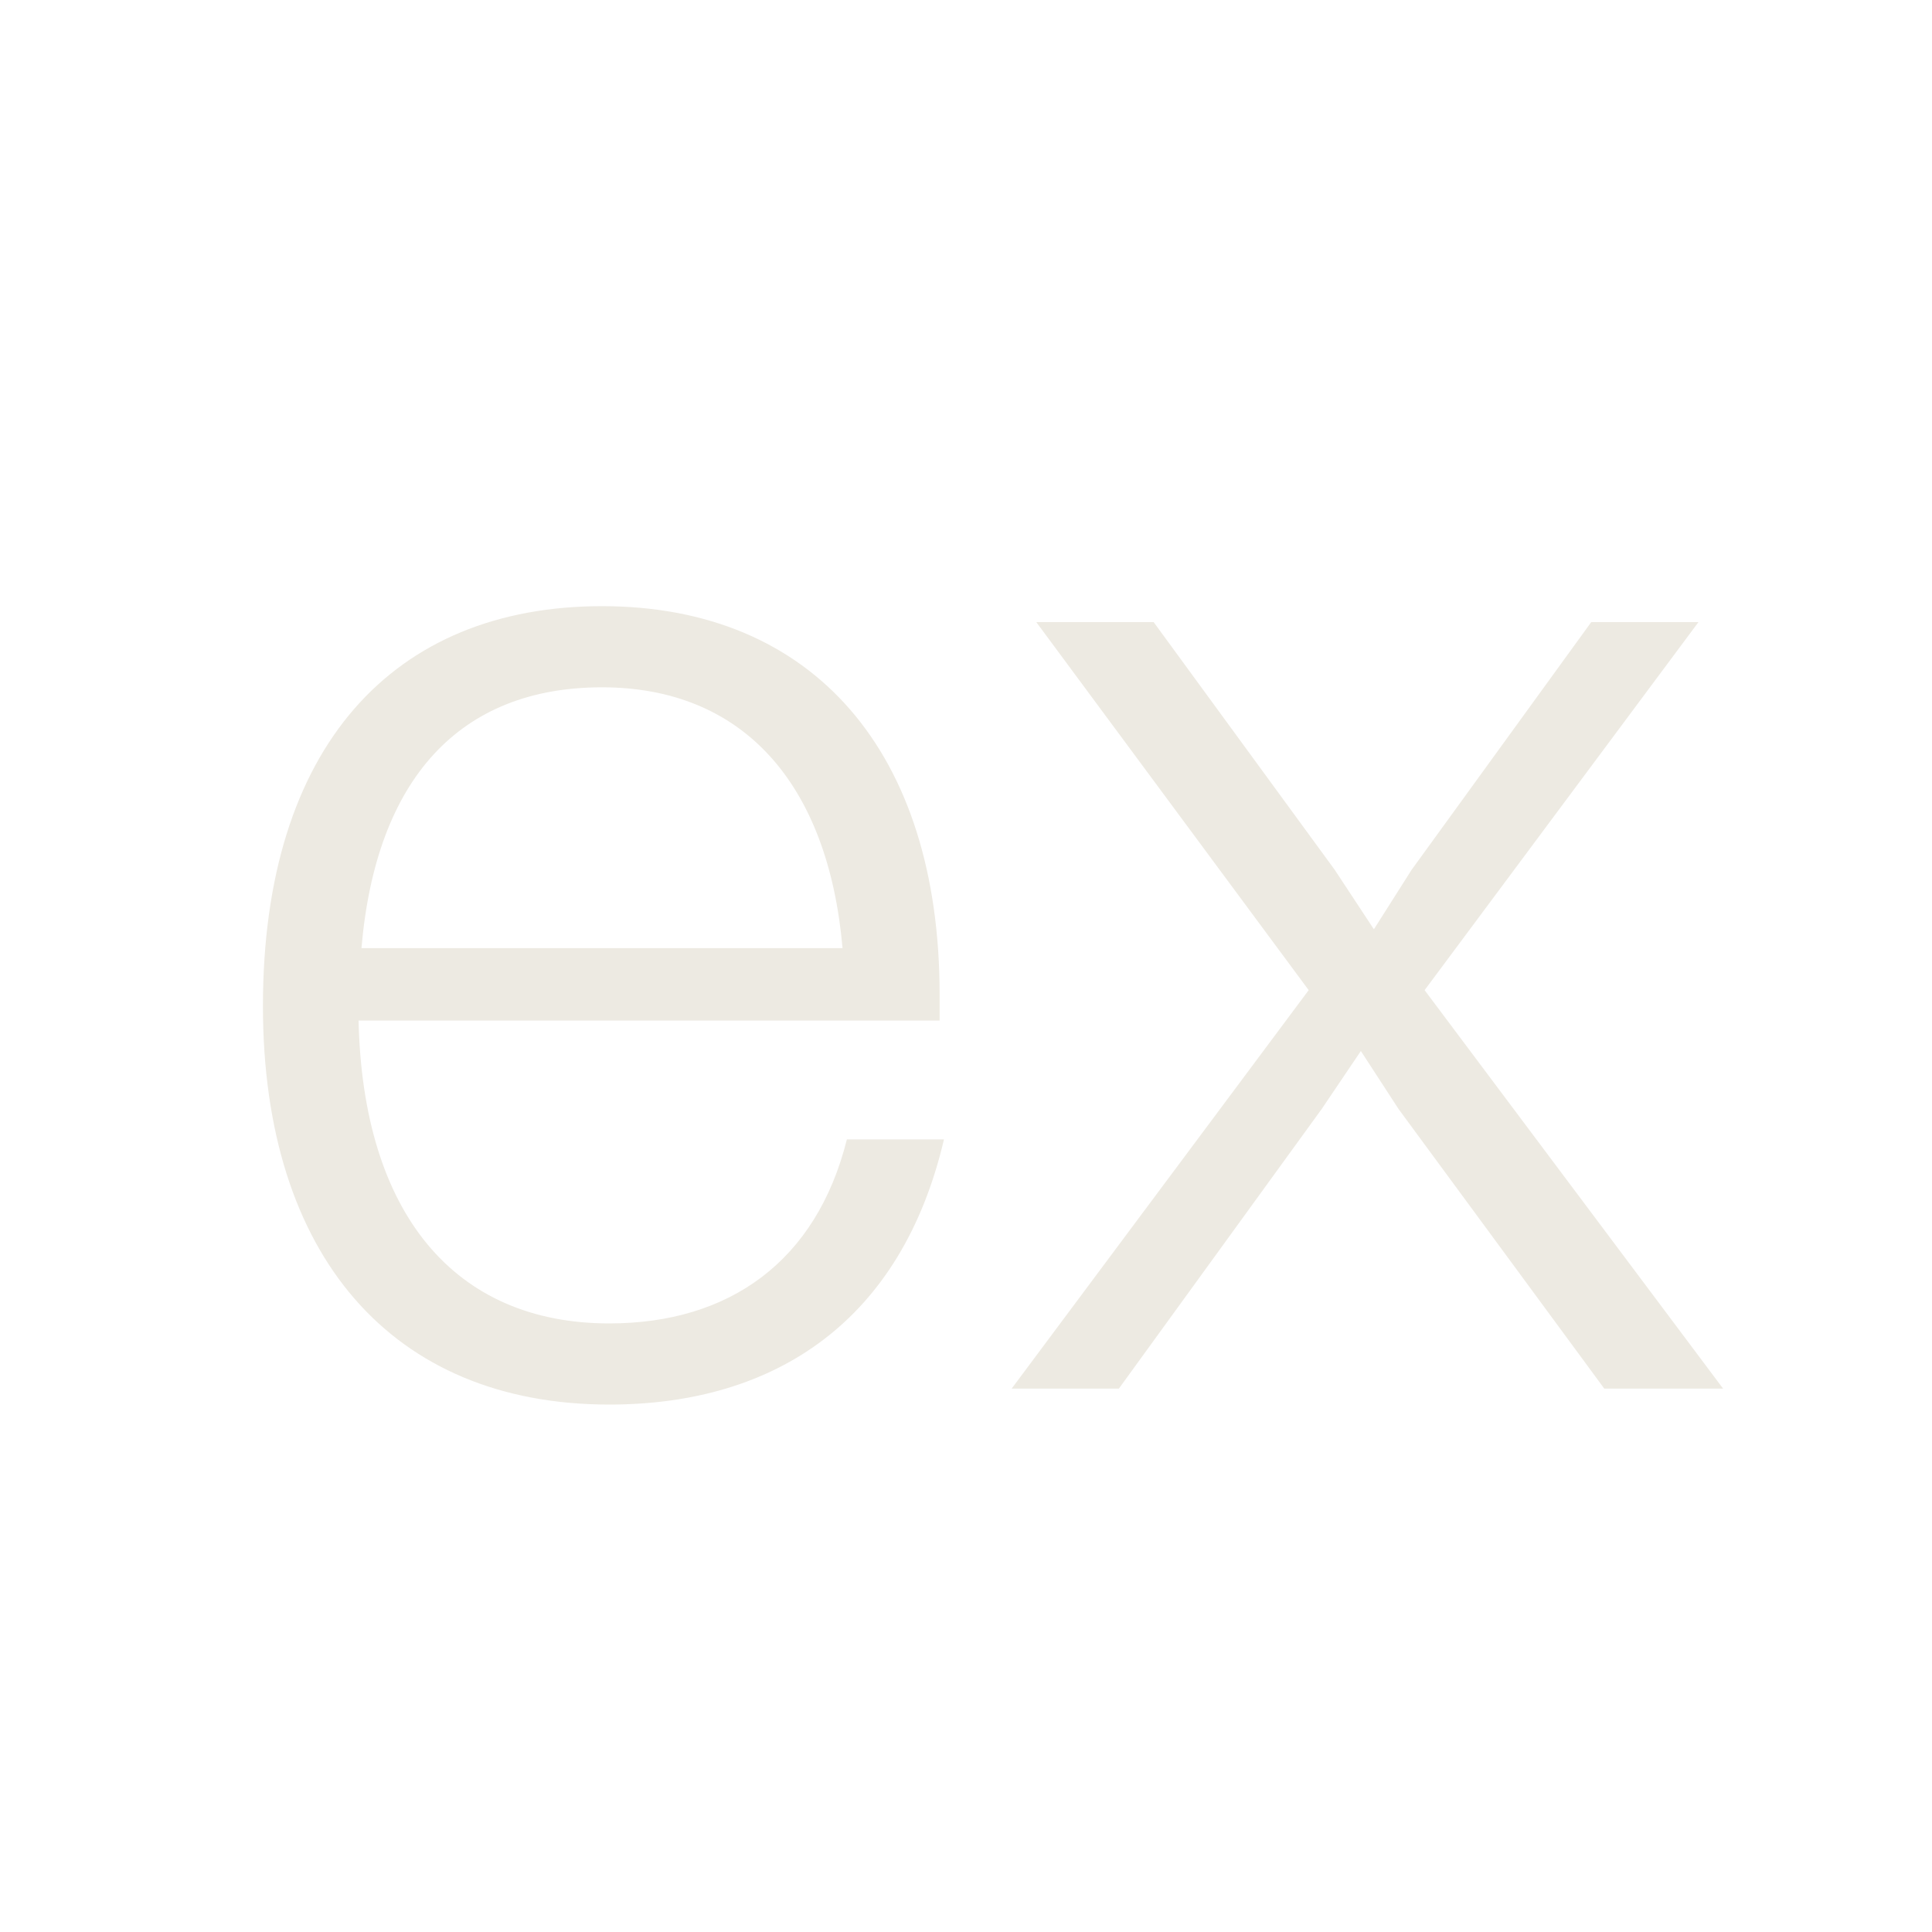 <svg width="32" height="32" viewBox="0 0 32 32" fill="none" xmlns="http://www.w3.org/2000/svg">
<g clip-path="url(#clip0_494_78)">
<path d="M15.635 18.872C14.939 21.848 12.875 23.264 10.091 23.264C6.491 23.264 4.355 20.792 4.355 16.664C4.355 12.368 6.515 10.04 9.971 10.04C13.475 10.04 15.563 12.464 15.563 16.472V16.904H5.939C6.011 20.096 7.523 21.92 10.091 21.92C12.083 21.92 13.523 20.888 14.027 18.872H15.635ZM9.971 11.384C7.619 11.384 6.227 12.896 5.987 15.704H13.955C13.715 12.968 12.299 11.384 9.971 11.384ZM26.572 23L23.164 18.368L22.54 17.408L21.892 18.368L18.532 23H16.756L21.676 16.4L17.164 10.304H19.108L22.108 14.408L22.756 15.392L23.38 14.408L26.356 10.304H28.132L23.596 16.4L28.54 23H26.572Z" fill="#EDEAE2"/>
</g>
<defs>
<clipPath id="clip0_494_78">
<rect width="32" height="32" fill="white"/>
</clipPath>
</defs>
</svg>
